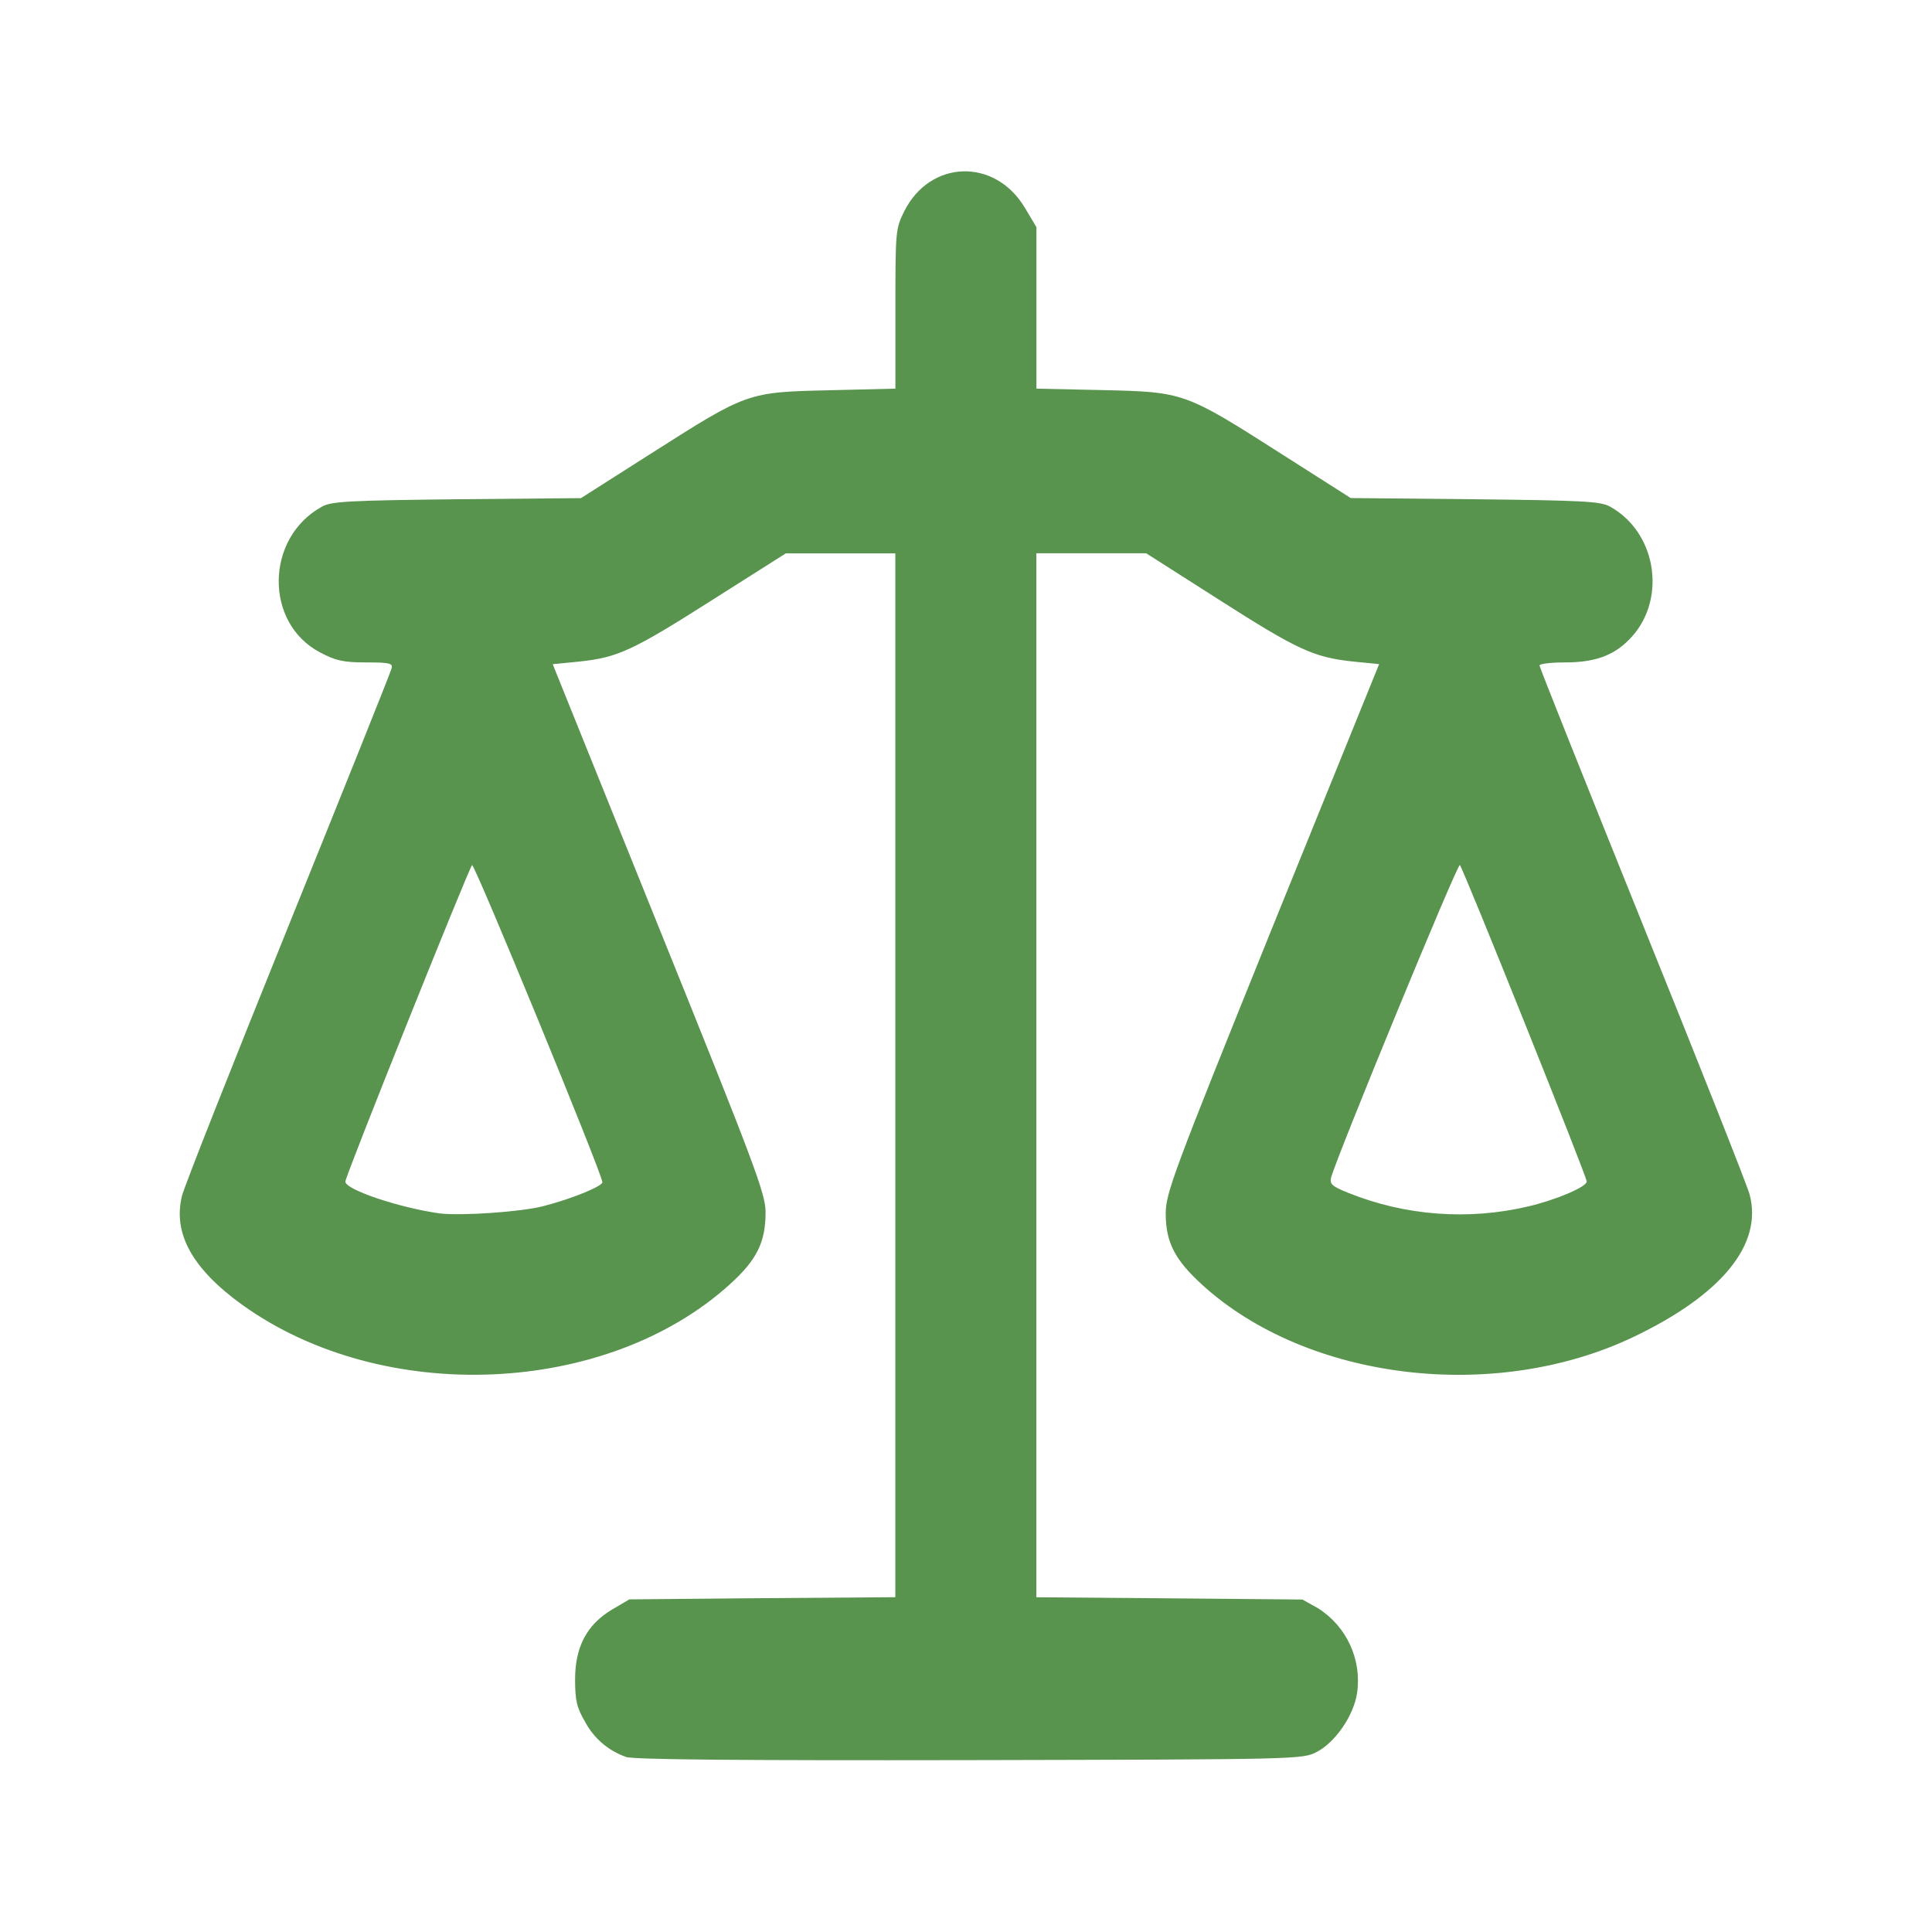 <?xml version="1.0" encoding="utf-8"?>
<!-- Generator: Adobe Illustrator 16.0.0, SVG Export Plug-In . SVG Version: 6.00 Build 0)  -->
<!DOCTYPE svg PUBLIC "-//W3C//DTD SVG 1.1//EN" "http://www.w3.org/Graphics/SVG/1.1/DTD/svg11.dtd">
<svg version="1.1" id="图层_1" xmlns="http://www.w3.org/2000/svg" xmlns:xlink="http://www.w3.org/1999/xlink" x="0px" y="0px"
	 width="24px" height="24px" viewBox="-309.5 392.5 24 24" enable-background="new -309.5 392.5 24 24" xml:space="preserve">
<path fill="#59944F" d="M-301.726,414.324c-0.216-0.075-0.397-0.231-0.505-0.433c-0.104-0.178-0.125-0.265-0.125-0.529
	c0-0.405,0.147-0.682,0.46-0.868l0.214-0.126l1.652-0.015l1.652-0.012v-12.967h-1.36l-0.904,0.573
	c-1.008,0.641-1.182,0.719-1.659,0.771l-0.333,0.033l1.321,3.276c1.177,2.916,1.323,3.301,1.323,3.527
	c0.002,0.374-0.106,0.595-0.442,0.899c-1.533,1.391-4.31,1.509-6.053,0.26c-0.626-0.449-0.87-0.891-0.754-1.359
	c0.028-0.114,0.622-1.616,1.317-3.337c0.696-1.722,1.274-3.165,1.285-3.209c0.02-0.069-0.015-0.079-0.315-0.079
	c-0.282,0-0.377-0.021-0.573-0.125c-0.694-0.365-0.681-1.422,0.024-1.81c0.115-0.066,0.342-0.077,1.675-0.092l1.543-0.014
	l0.883-0.562c1.182-0.752,1.184-0.755,2.202-0.778l0.821-0.02v-0.991c0-0.969,0.002-0.997,0.111-1.215
	c0.323-0.639,1.125-0.662,1.496-0.043l0.145,0.243v2.006l0.822,0.018c1.012,0.023,1.023,0.028,2.223,0.794l0.859,0.547l1.543,0.015
	c1.336,0.015,1.563,0.025,1.679,0.092c0.598,0.331,0.712,1.201,0.217,1.671c-0.192,0.186-0.423,0.264-0.778,0.264
	c-0.173,0-0.316,0.017-0.316,0.038c0,0.021,0.576,1.463,1.279,3.208c0.706,1.747,1.304,3.258,1.331,3.362
	c0.167,0.621-0.346,1.249-1.448,1.774c-1.724,0.819-4.045,0.537-5.348-0.647c-0.344-0.313-0.456-0.53-0.457-0.887
	c0-0.255,0.089-0.495,1.322-3.549l1.329-3.278l-0.333-0.033c-0.482-0.053-0.68-0.143-1.67-0.776l-0.891-0.568h-1.364v12.969
	l1.653,0.013l1.652,0.015l0.192,0.107c0.357,0.225,0.548,0.638,0.487,1.056c-0.042,0.278-0.27,0.611-0.5,0.73
	c-0.177,0.093-0.227,0.093-4.315,0.102c-2.848,0.005-4.179-0.006-4.271-0.04V414.324z M-302.75,407.483
	c0.345-0.088,0.733-0.246,0.733-0.297c0-0.099-1.592-3.971-1.619-3.939c-0.047,0.054-1.576,3.868-1.574,3.931
	c0,0.101,0.671,0.325,1.169,0.395C-303.778,407.606-303.025,407.555-302.75,407.483 M-290.517,407.487
	c0.355-0.084,0.728-0.244,0.728-0.31c0-0.063-1.529-3.877-1.576-3.931c-0.027-0.031-1.536,3.635-1.6,3.884
	c-0.019,0.079,0.015,0.109,0.216,0.189C-292.04,407.604-291.259,407.661-290.517,407.487"/>
</svg>
